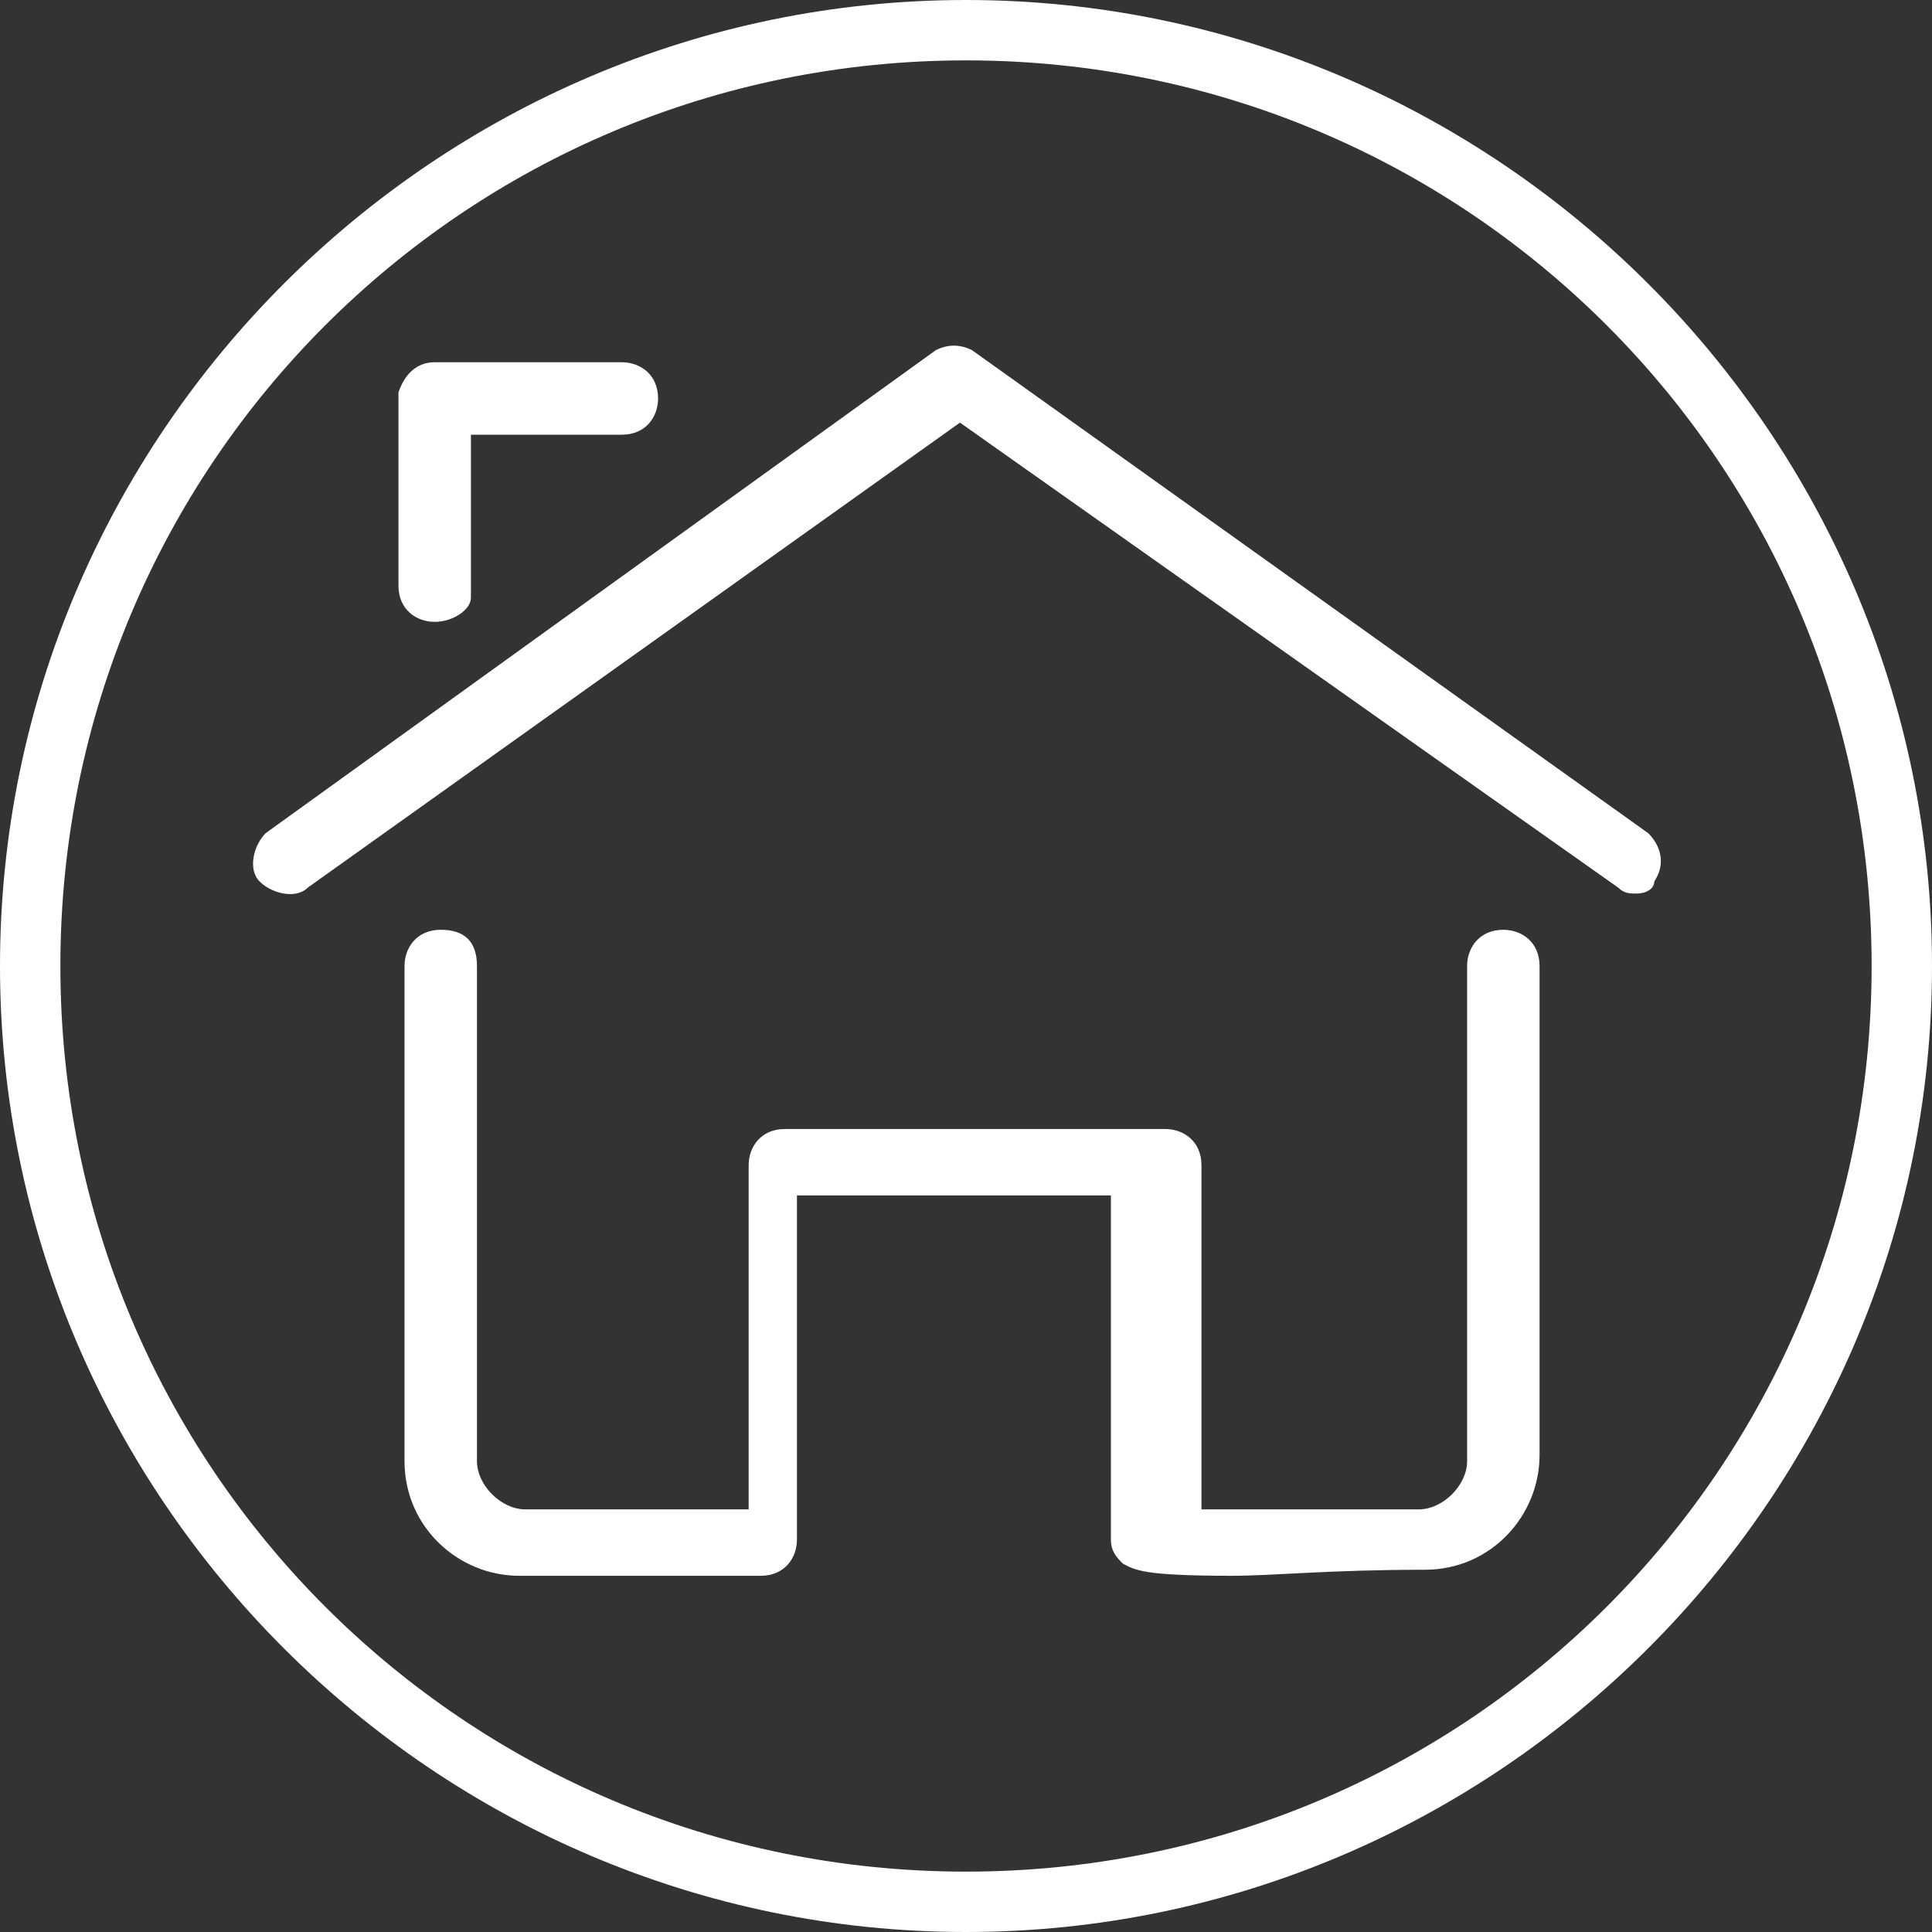 <?xml version="1.0" encoding="utf-8"?>
<!-- Generator: Adobe Illustrator 26.0.0, SVG Export Plug-In . SVG Version: 6.00 Build 0)  -->
<svg version="1.1" id="Layer_2" xmlns="http://www.w3.org/2000/svg" xmlns:xlink="http://www.w3.org/1999/xlink" x="0px" y="0px"
	 viewBox="0 0 32 32" style="enable-background:new 0 0 32 32;" xml:space="preserve">
<rect x="0" y="0" width="32" height="32" fill="#333333" stroke="none"/>
<style type="text/css">
	.st0{fill:#FFFFFF;}
</style>
<g>
	<path class="st0" d="M16,32C7.2,32,0,24.8,0,16C0,7.2,7.2,0,16,0c8.8,0,16,7.2,16,16C32,24.8,24.8,32,16,32z M16,1
		C7.7,1,1,7.7,1,16c0,8.3,6.7,15,15,15c8.3,0,15-6.7,15-15C31,7.7,24.3,1,16,1z"/>
	<path class="st0" d="M20.4,26.1c-1.5,0-1.6-0.1-1.8-0.2c-0.1-0.1-0.2-0.2-0.2-0.4v-5.7h-5.2v5.7c0,0.3-0.2,0.6-0.6,0.6H8.6
		c-1,0-1.9-0.8-1.9-1.9V16c0-0.3,0.2-0.6,0.6-0.6s0.6,0.2,0.6,0.6v8.2c0,0.4,0.4,0.8,0.8,0.8h3.7v-5.7c0-0.3,0.2-0.6,0.6-0.6h6.3
		c0.3,0,0.6,0.2,0.6,0.6v5.7c0.5,0,1.5,0,3.6,0c0.4,0,0.8-0.4,0.8-0.8V16c0-0.3,0.2-0.6,0.6-0.6c0.3,0,0.6,0.2,0.6,0.6v8.1
		c0,1-0.8,1.9-1.9,1.9C22,26,21.1,26.1,20.4,26.1z"/>
	<path class="st0" d="M27.1,14.8c-0.1,0-0.2,0-0.3-0.1L15.9,7L5.1,14.7c-0.2,0.2-0.6,0.1-0.8-0.1c-0.2-0.2-0.1-0.6,0.1-0.8l11.1-8
		c0.2-0.1,0.4-0.1,0.6,0l11.2,8c0.2,0.2,0.3,0.5,0.1,0.8C27.4,14.7,27.3,14.8,27.1,14.8z"/>
	<path class="st0" d="M7.2,10.3c-0.3,0-0.6-0.2-0.6-0.6V6.5C6.7,6.2,6.9,6,7.2,6h3.1c0.3,0,0.6,0.2,0.6,0.6c0,0.3-0.2,0.6-0.6,0.6
		H7.8v2.7C7.8,10.1,7.5,10.3,7.2,10.3z"/>
</g>
</svg>
